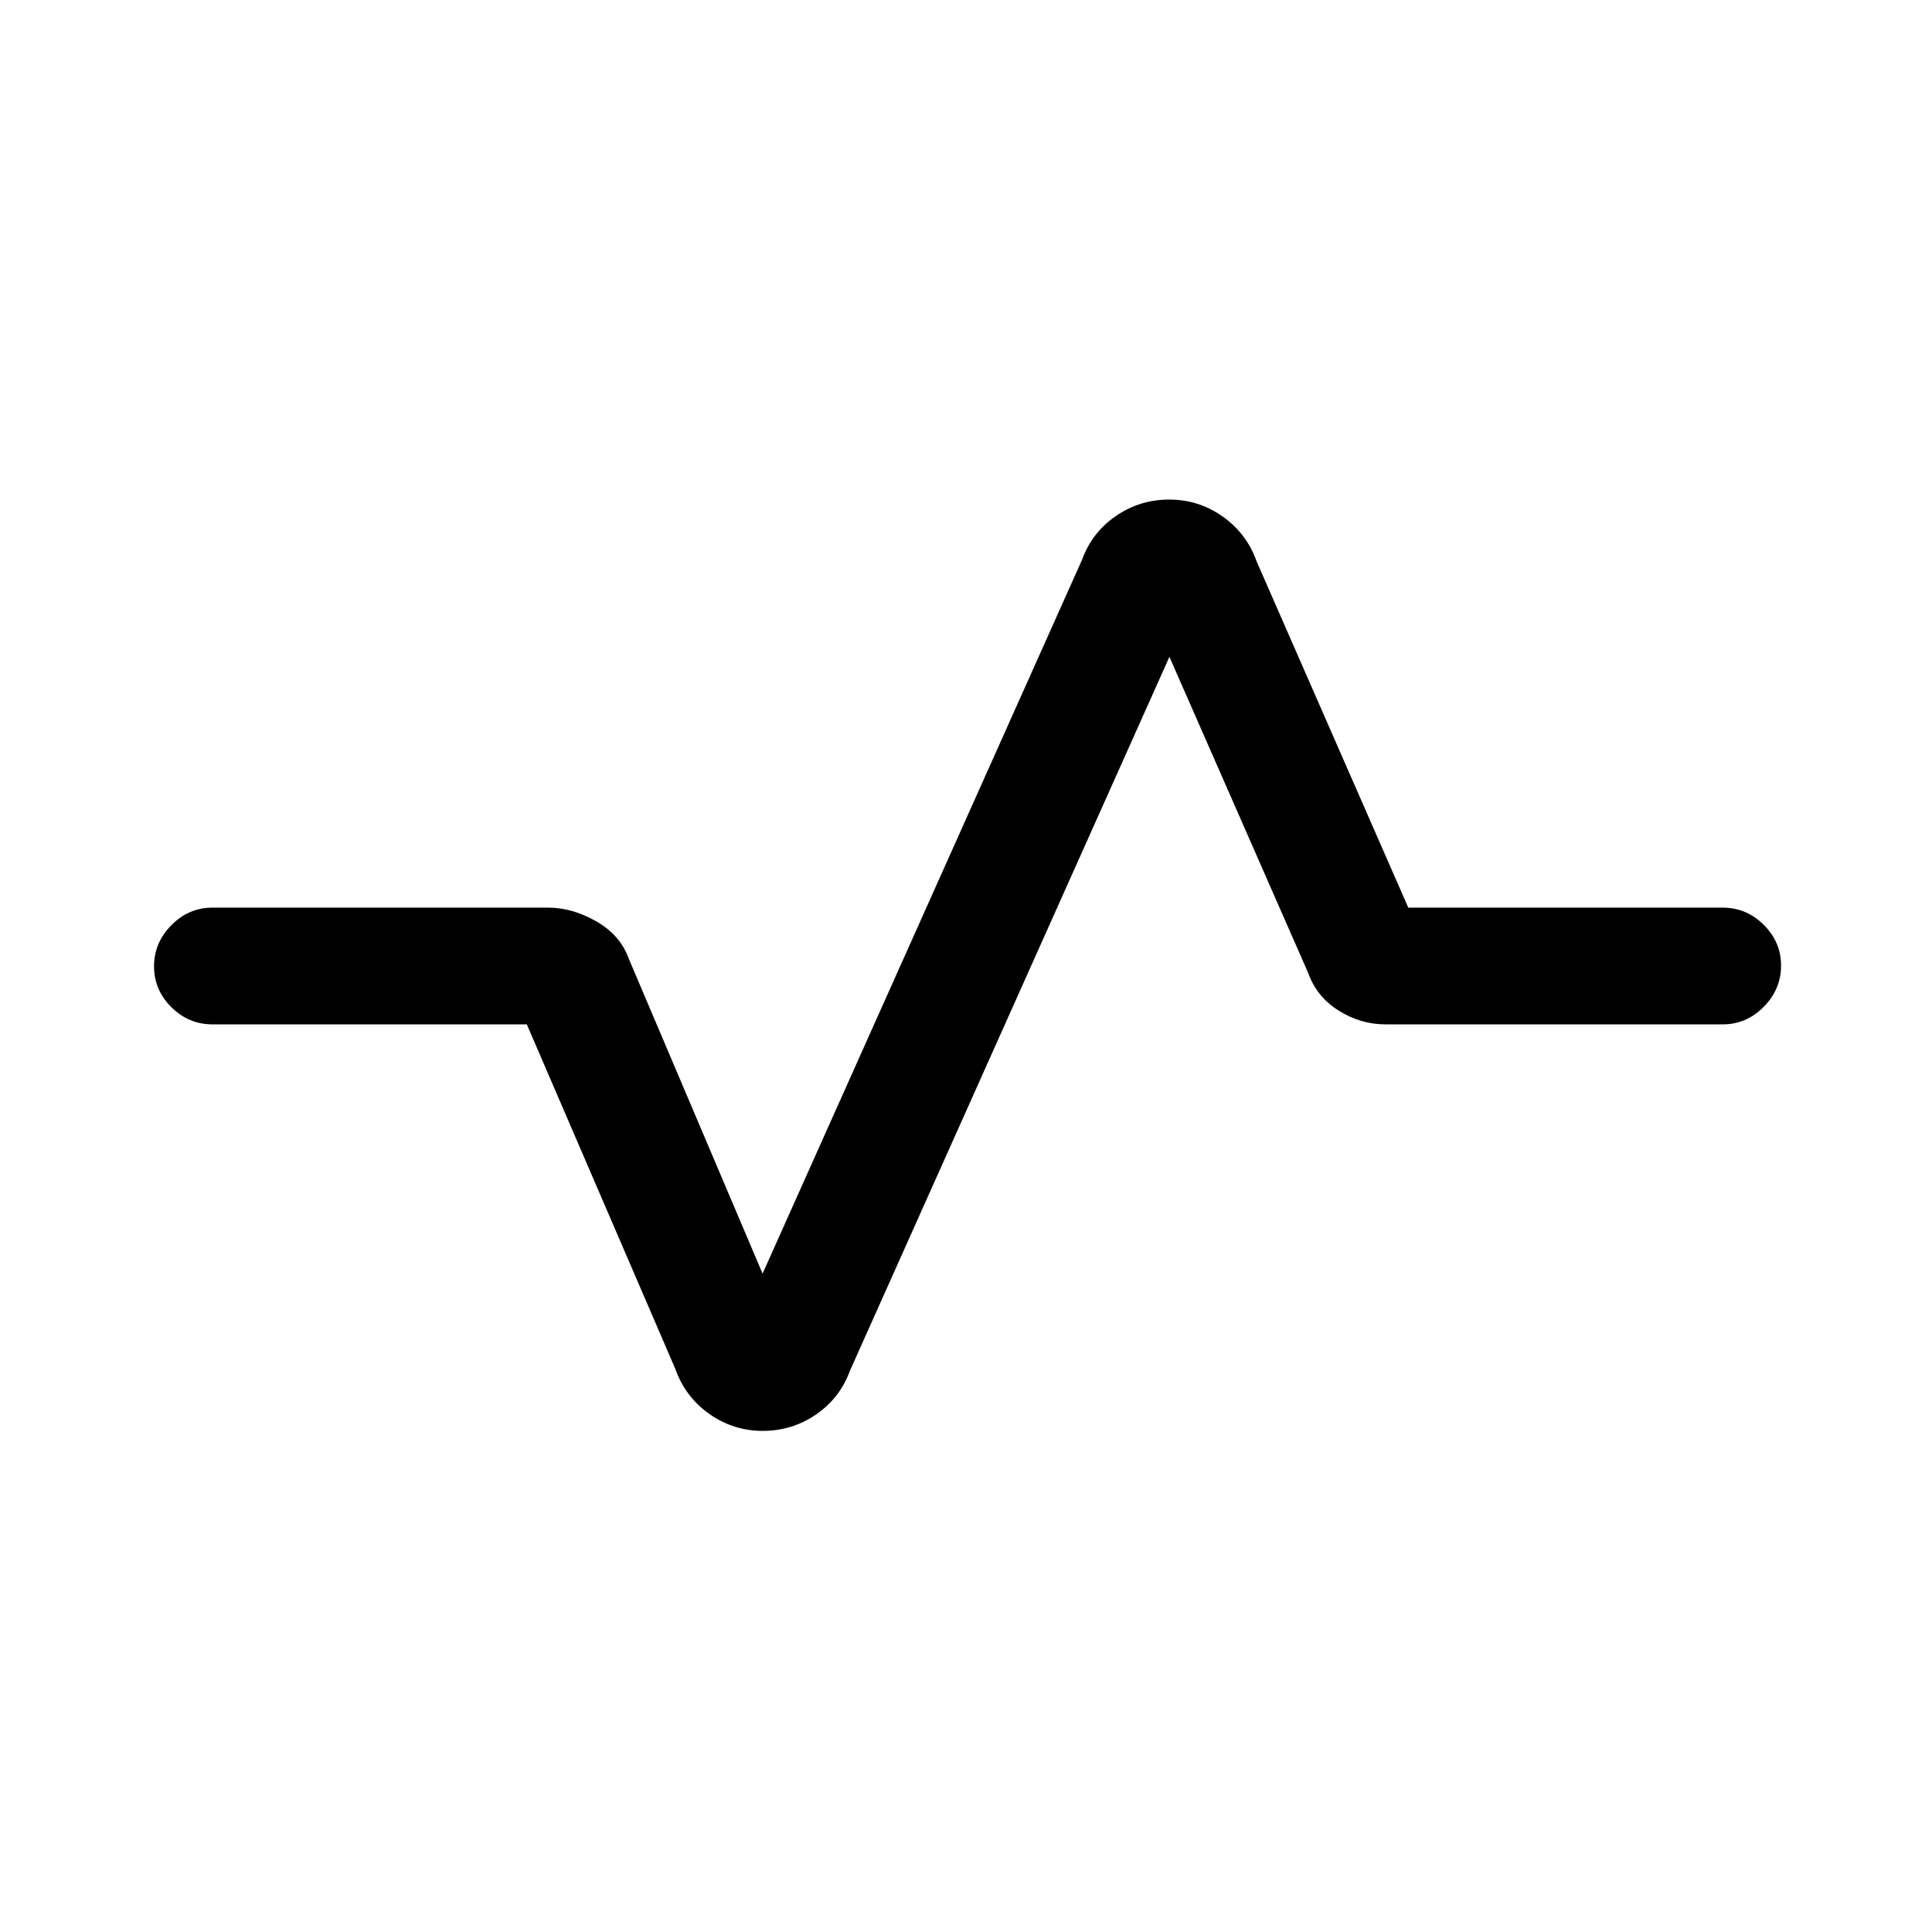 <svg xmlns="http://www.w3.org/2000/svg" height="20" viewBox="0 -960 960 960" width="20"><path d="M379.01-249q-14.63 0-26.58-8.44-11.95-8.45-16.89-22.41L261.77-451H105.54q-11.8 0-20.4-8.55-8.6-8.54-8.6-20.27 0-11.72 8.6-20.45 8.6-8.73 20.4-8.73h166.92q11.92 0 23.89 6.85 11.96 6.84 16.19 18.77l66.38 156.23 158.77-354.77q4.92-13.53 16.8-21.69 11.88-8.16 26.5-8.16 14.63 0 26.58 8.44 11.95 8.45 16.89 22.41L699.77-509H856q11.8 0 20.4 8.55 8.6 8.54 8.6 20.27 0 11.72-8.6 20.45Q867.8-451 856-451H688.31q-12.19 0-23.13-6.85-10.95-6.84-15.18-18.77l-68.92-157-158.77 354.77q-4.92 13.53-16.8 21.69-11.88 8.16-26.5 8.16Z"/></svg>